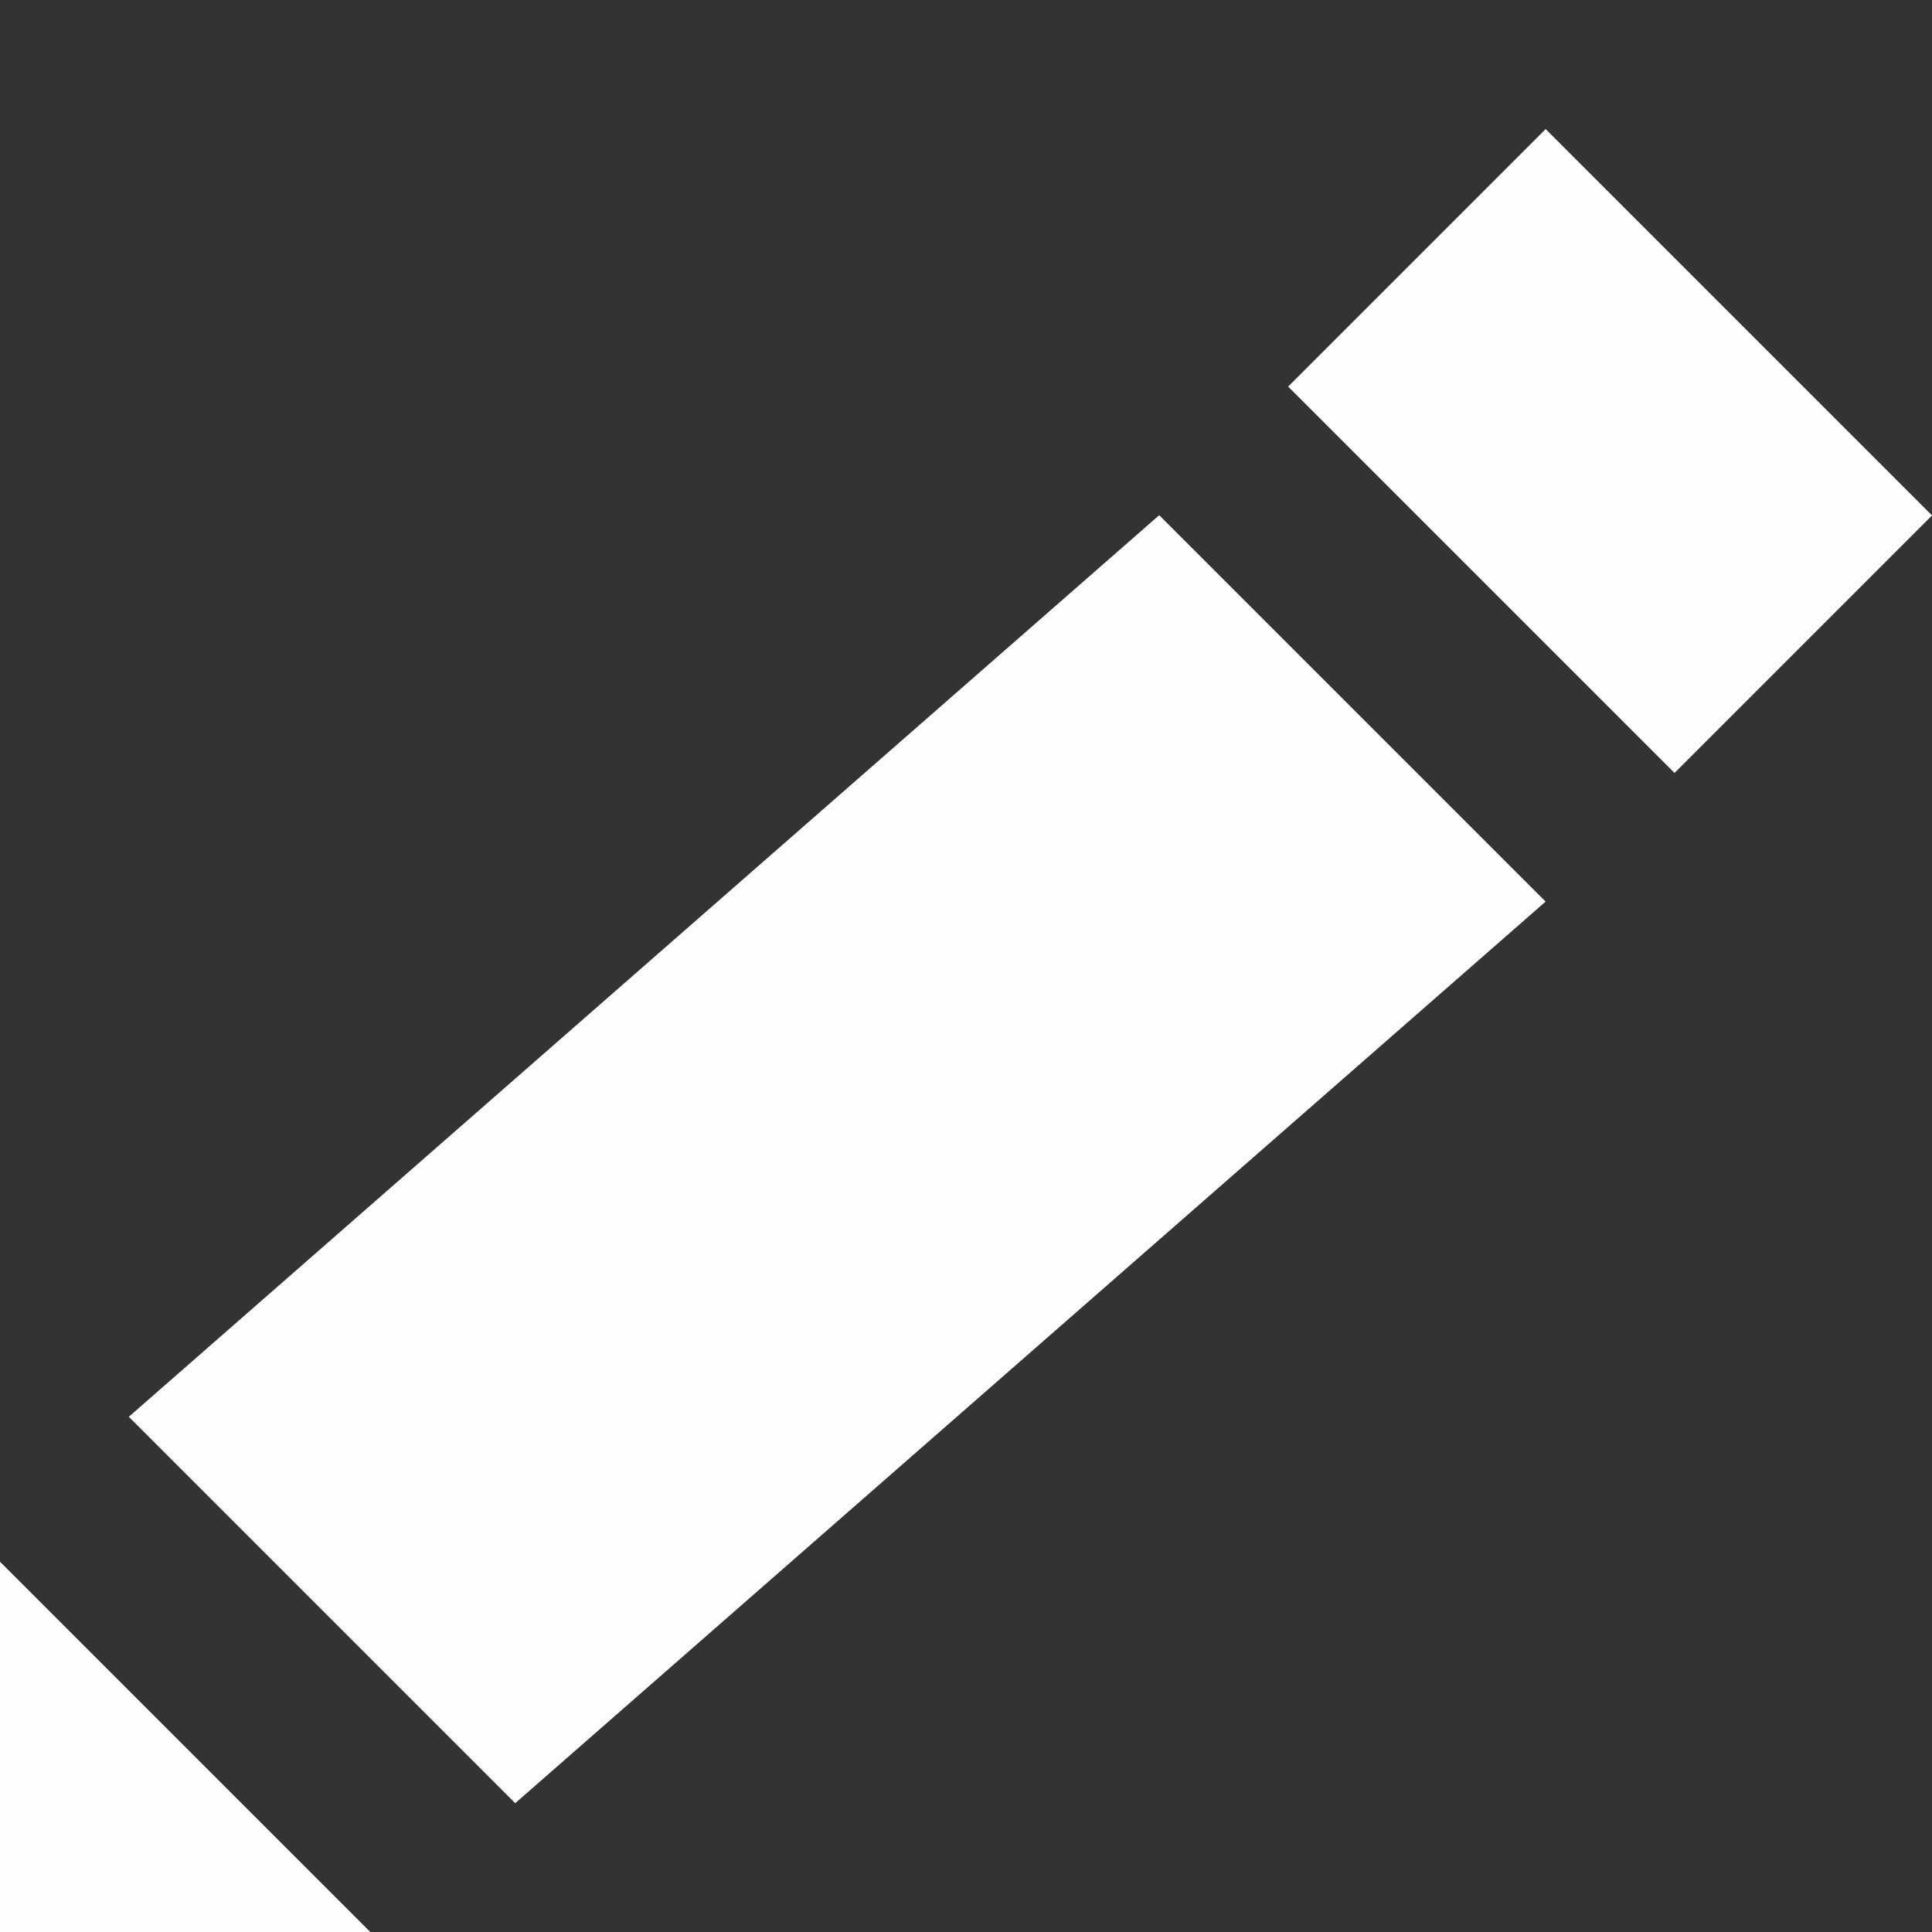 <svg xmlns="http://www.w3.org/2000/svg" xmlns:xlink="http://www.w3.org/1999/xlink" version="1.1" id="Layer_1" x="0px" y="0px" width="15px" height="15px" viewBox="0 0 15 15" enable-background="new 0 0 15 15" xml:space="preserve">
  <rect x="0" y="0" width="15" height="15" fill="#333333" stroke="none"/>
  <path fill="#FDFDFE" d="M0 7"/>
  <polygon fill="#FDFDFE" points="0,12.125 0,15 2.875,15 "/>
  <polygon fill="#FDFDFE" points="1,11 9,4 12,7 4,14 "/>
  <rect x="10.379" y="2.086" transform="matrix(-0.707 -0.707 0.707 -0.707 18.864 14.814)" fill="#FDFDFE" width="4.243" height="2.828"/>
</svg>
